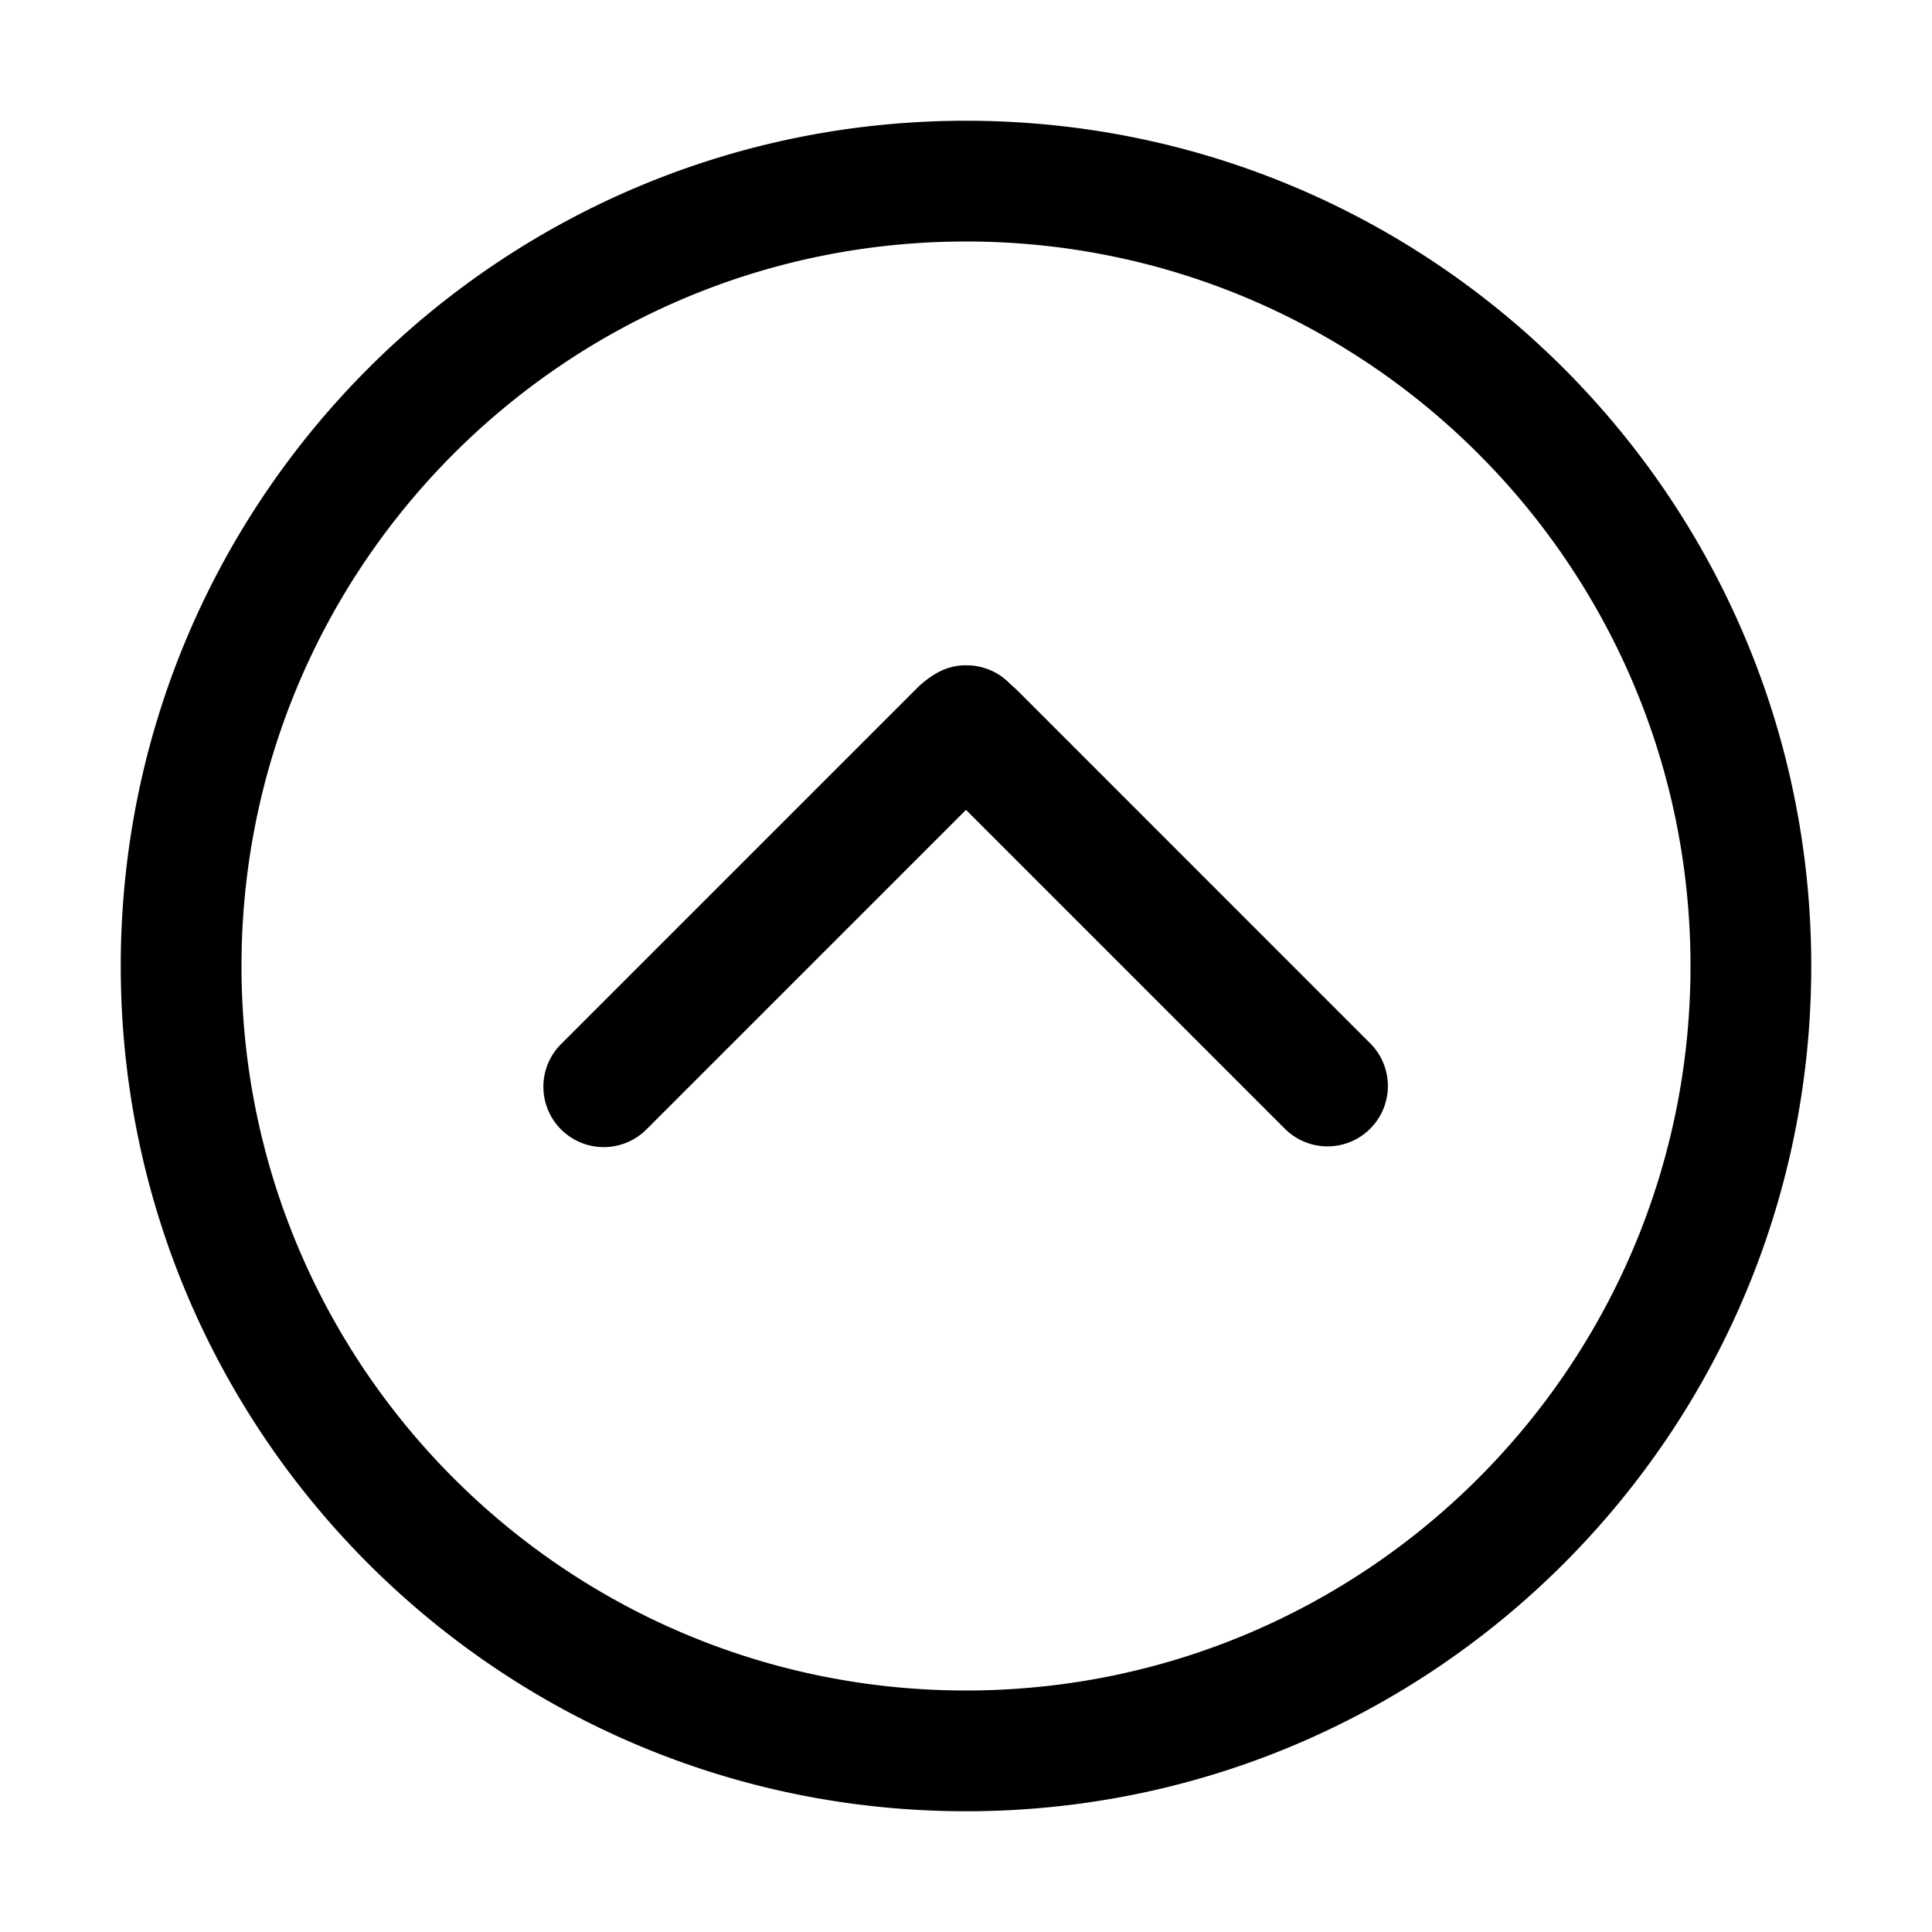 <svg xmlns="http://www.w3.org/2000/svg" width="32" height="32" viewBox="0 0 32 32"><path d="M4 16c0 6.627 5.373 12 12 12s12-5.373 12-12S22.627 4 16 4 4 9.373 4 16Zm12 14C8.268 30 2 23.732 2 16S8.268 2 16 2s14 6.268 14 14-6.268 14-14 14ZM9.293 18.707a1 1 0 0 1 0-1.414l5.878-5.878c.052-.052.06-.06.11-.102.235-.196.46-.296.719-.293a.997.997 0 0 1 .717.293c.036.036.072.066.112.101l5.878 5.879a1 1 0 0 1-1.414 1.414L16 13.414l-5.293 5.293a1 1 0 0 1-1.414 0Z"/></svg>